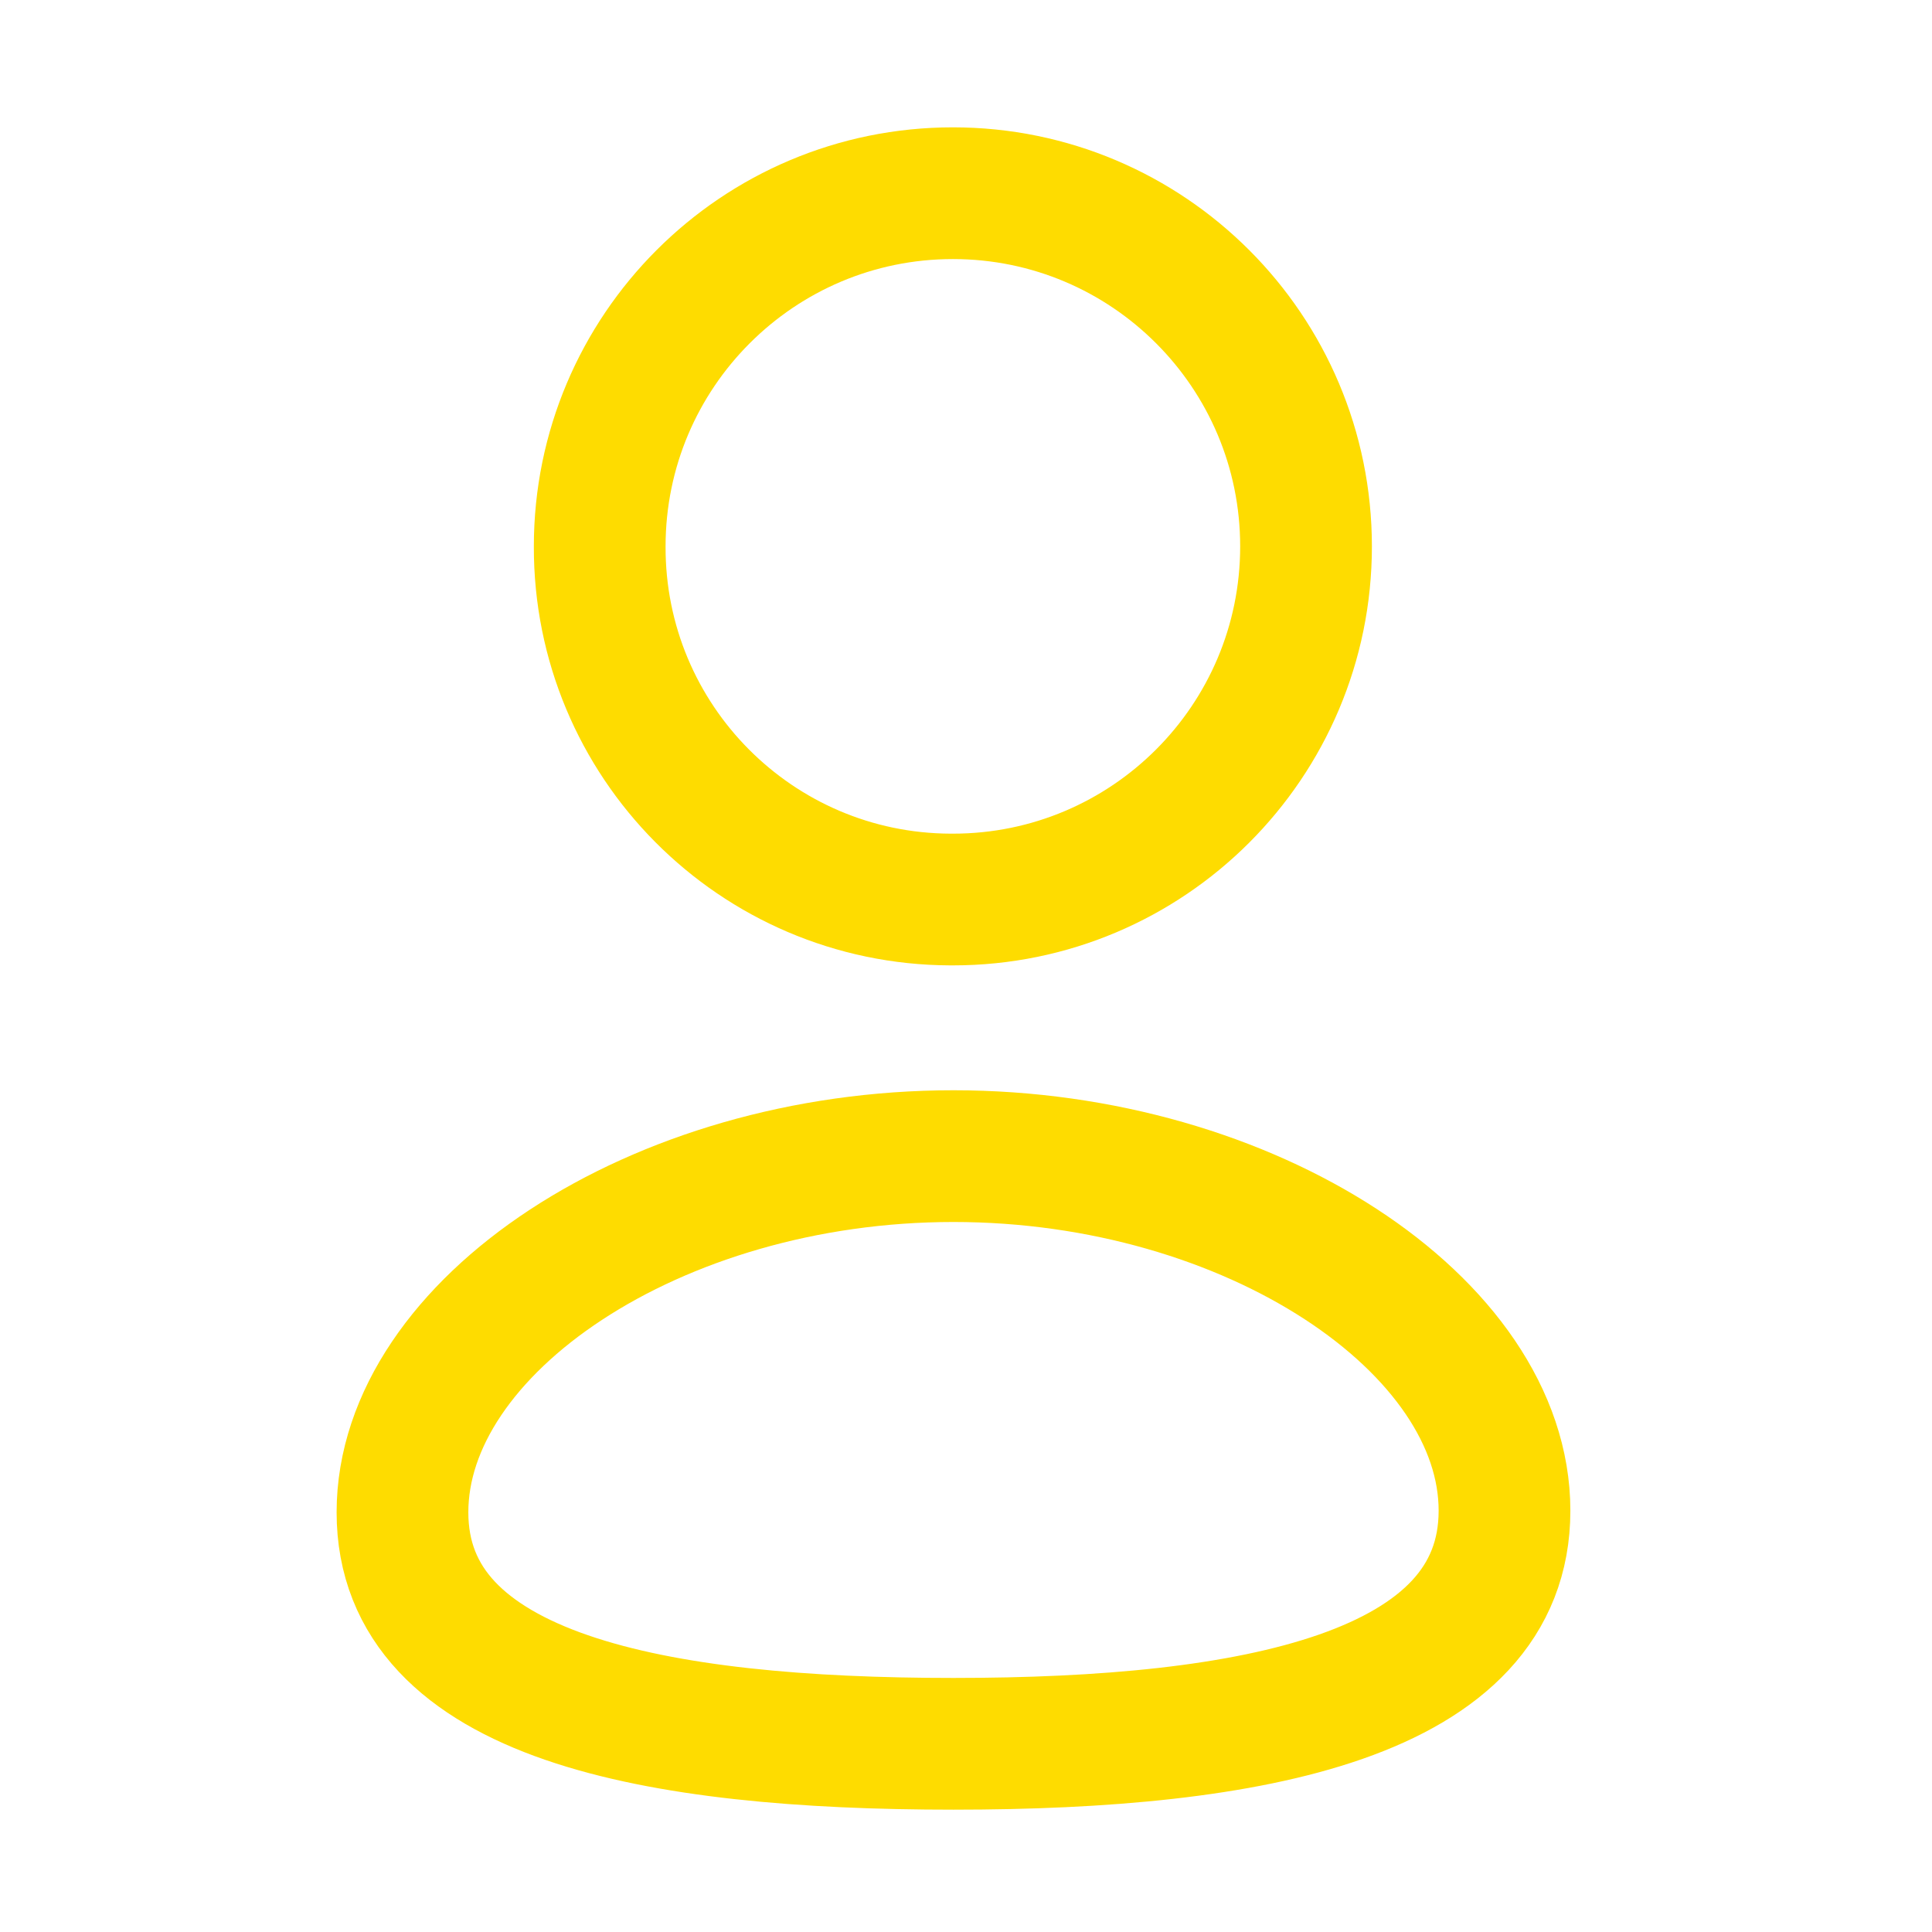 <svg width="22" height="22" viewBox="0 0 22 22" fill="none" xmlns="http://www.w3.org/2000/svg">
<path fill-rule="evenodd" clip-rule="evenodd" d="M10.857 19.857C7.473 19.857 4.583 19.33 4.583 17.221C4.583 15.112 7.455 13.165 10.857 13.165C14.242 13.165 17.132 15.093 17.132 17.202C17.132 19.31 14.26 19.857 10.857 19.857Z" stroke="#FEDC00" stroke-width="1.5" stroke-linecap="round" stroke-linejoin="round"/>
<path fill-rule="evenodd" clip-rule="evenodd" d="M10.851 10.243C13.072 10.243 14.872 8.443 14.872 6.222C14.872 4.001 13.072 2.2 10.851 2.2C8.63 2.2 6.829 4.001 6.829 6.222C6.822 8.435 8.609 10.235 10.822 10.243C10.832 10.243 10.842 10.243 10.851 10.243Z" stroke="#FEDC00" stroke-width="1.5" stroke-linecap="round" stroke-linejoin="round"/>
</svg>
